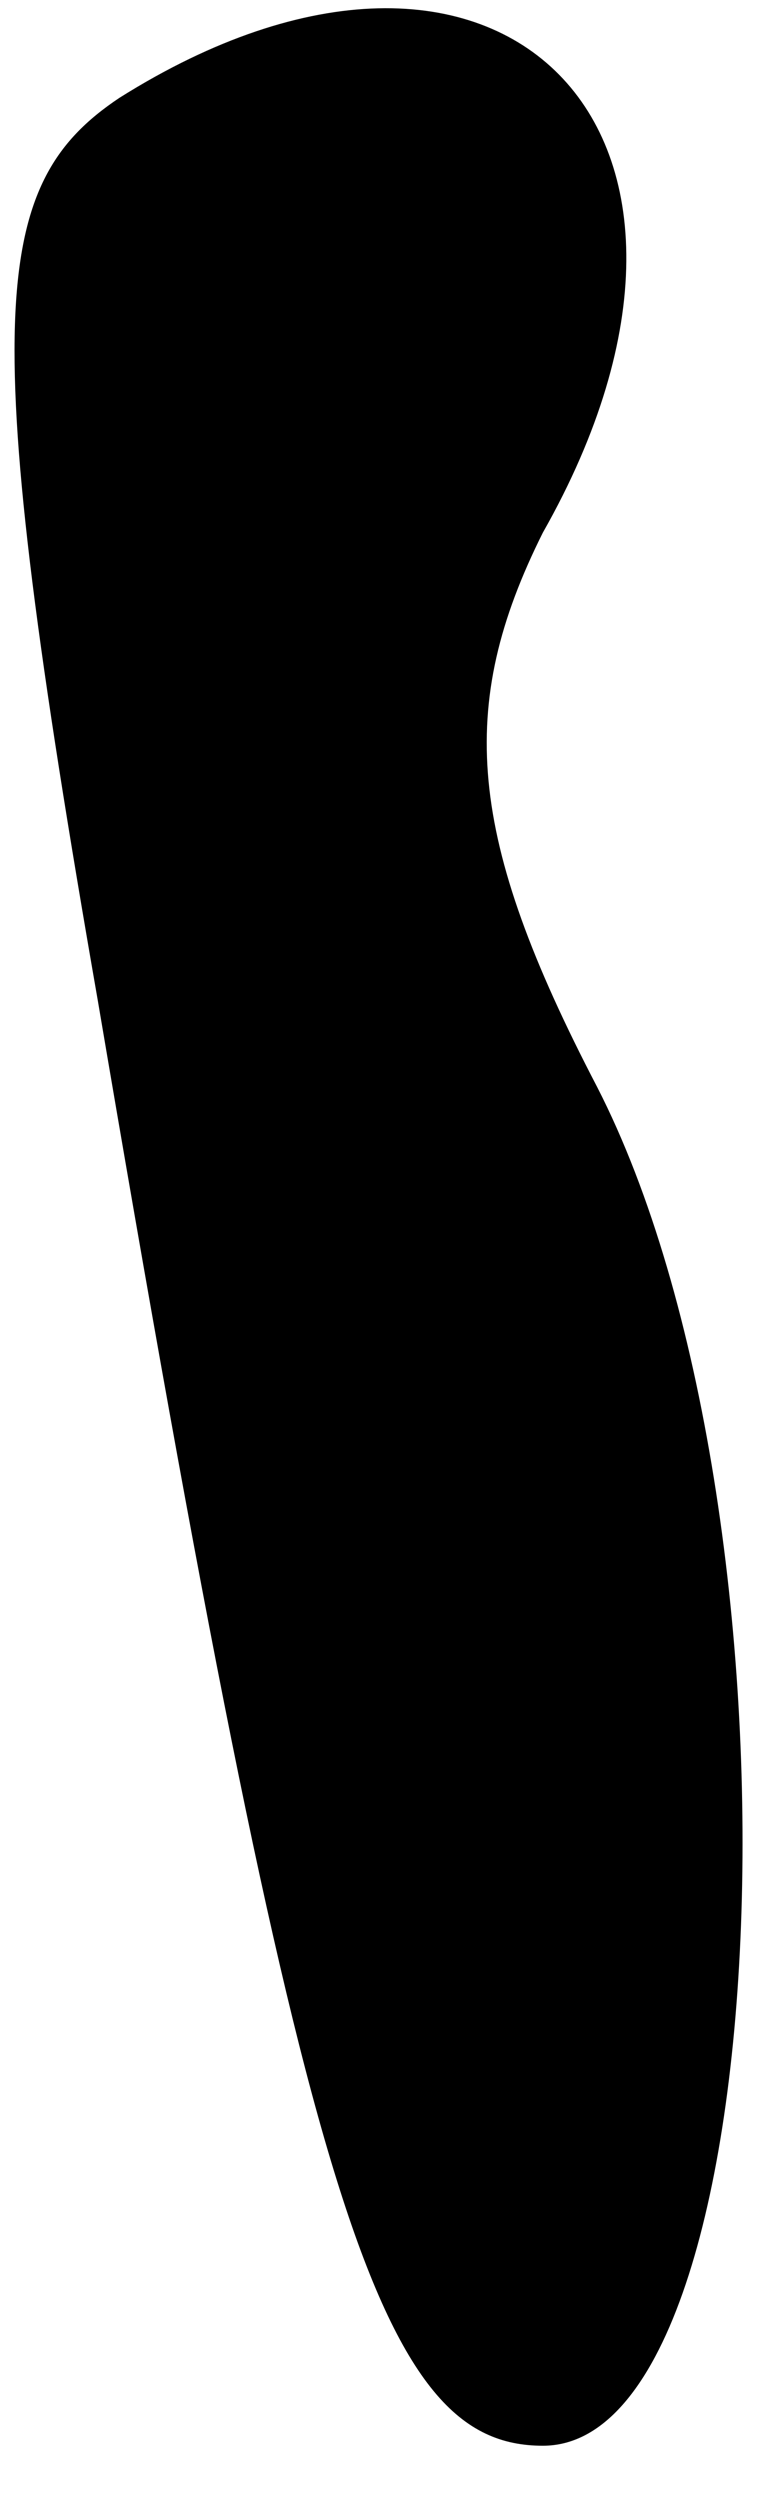 <?xml version="1.0" standalone="no"?>
<!DOCTYPE svg PUBLIC "-//W3C//DTD SVG 20010904//EN"
 "http://www.w3.org/TR/2001/REC-SVG-20010904/DTD/svg10.dtd">
<svg version="1.0" xmlns="http://www.w3.org/2000/svg"
 width="7pt" height="23pt" viewBox="0 0 7 23"
 preserveAspectRatio="xMidYMid meet">
<g transform="translate(0,23) scale(0.1,-0.1)"
fill="#000000" stroke="none">
<path fill="#000000" stroke="none" d="M11 221 c-12 -8 -13 -20 -2 -83 19
-112 26 -133 41 -133 22 0 25 86 5 125 -12 23 -13 35 -5 51 21 37 -4 62 -39
40z"/>
</g>
</svg>
